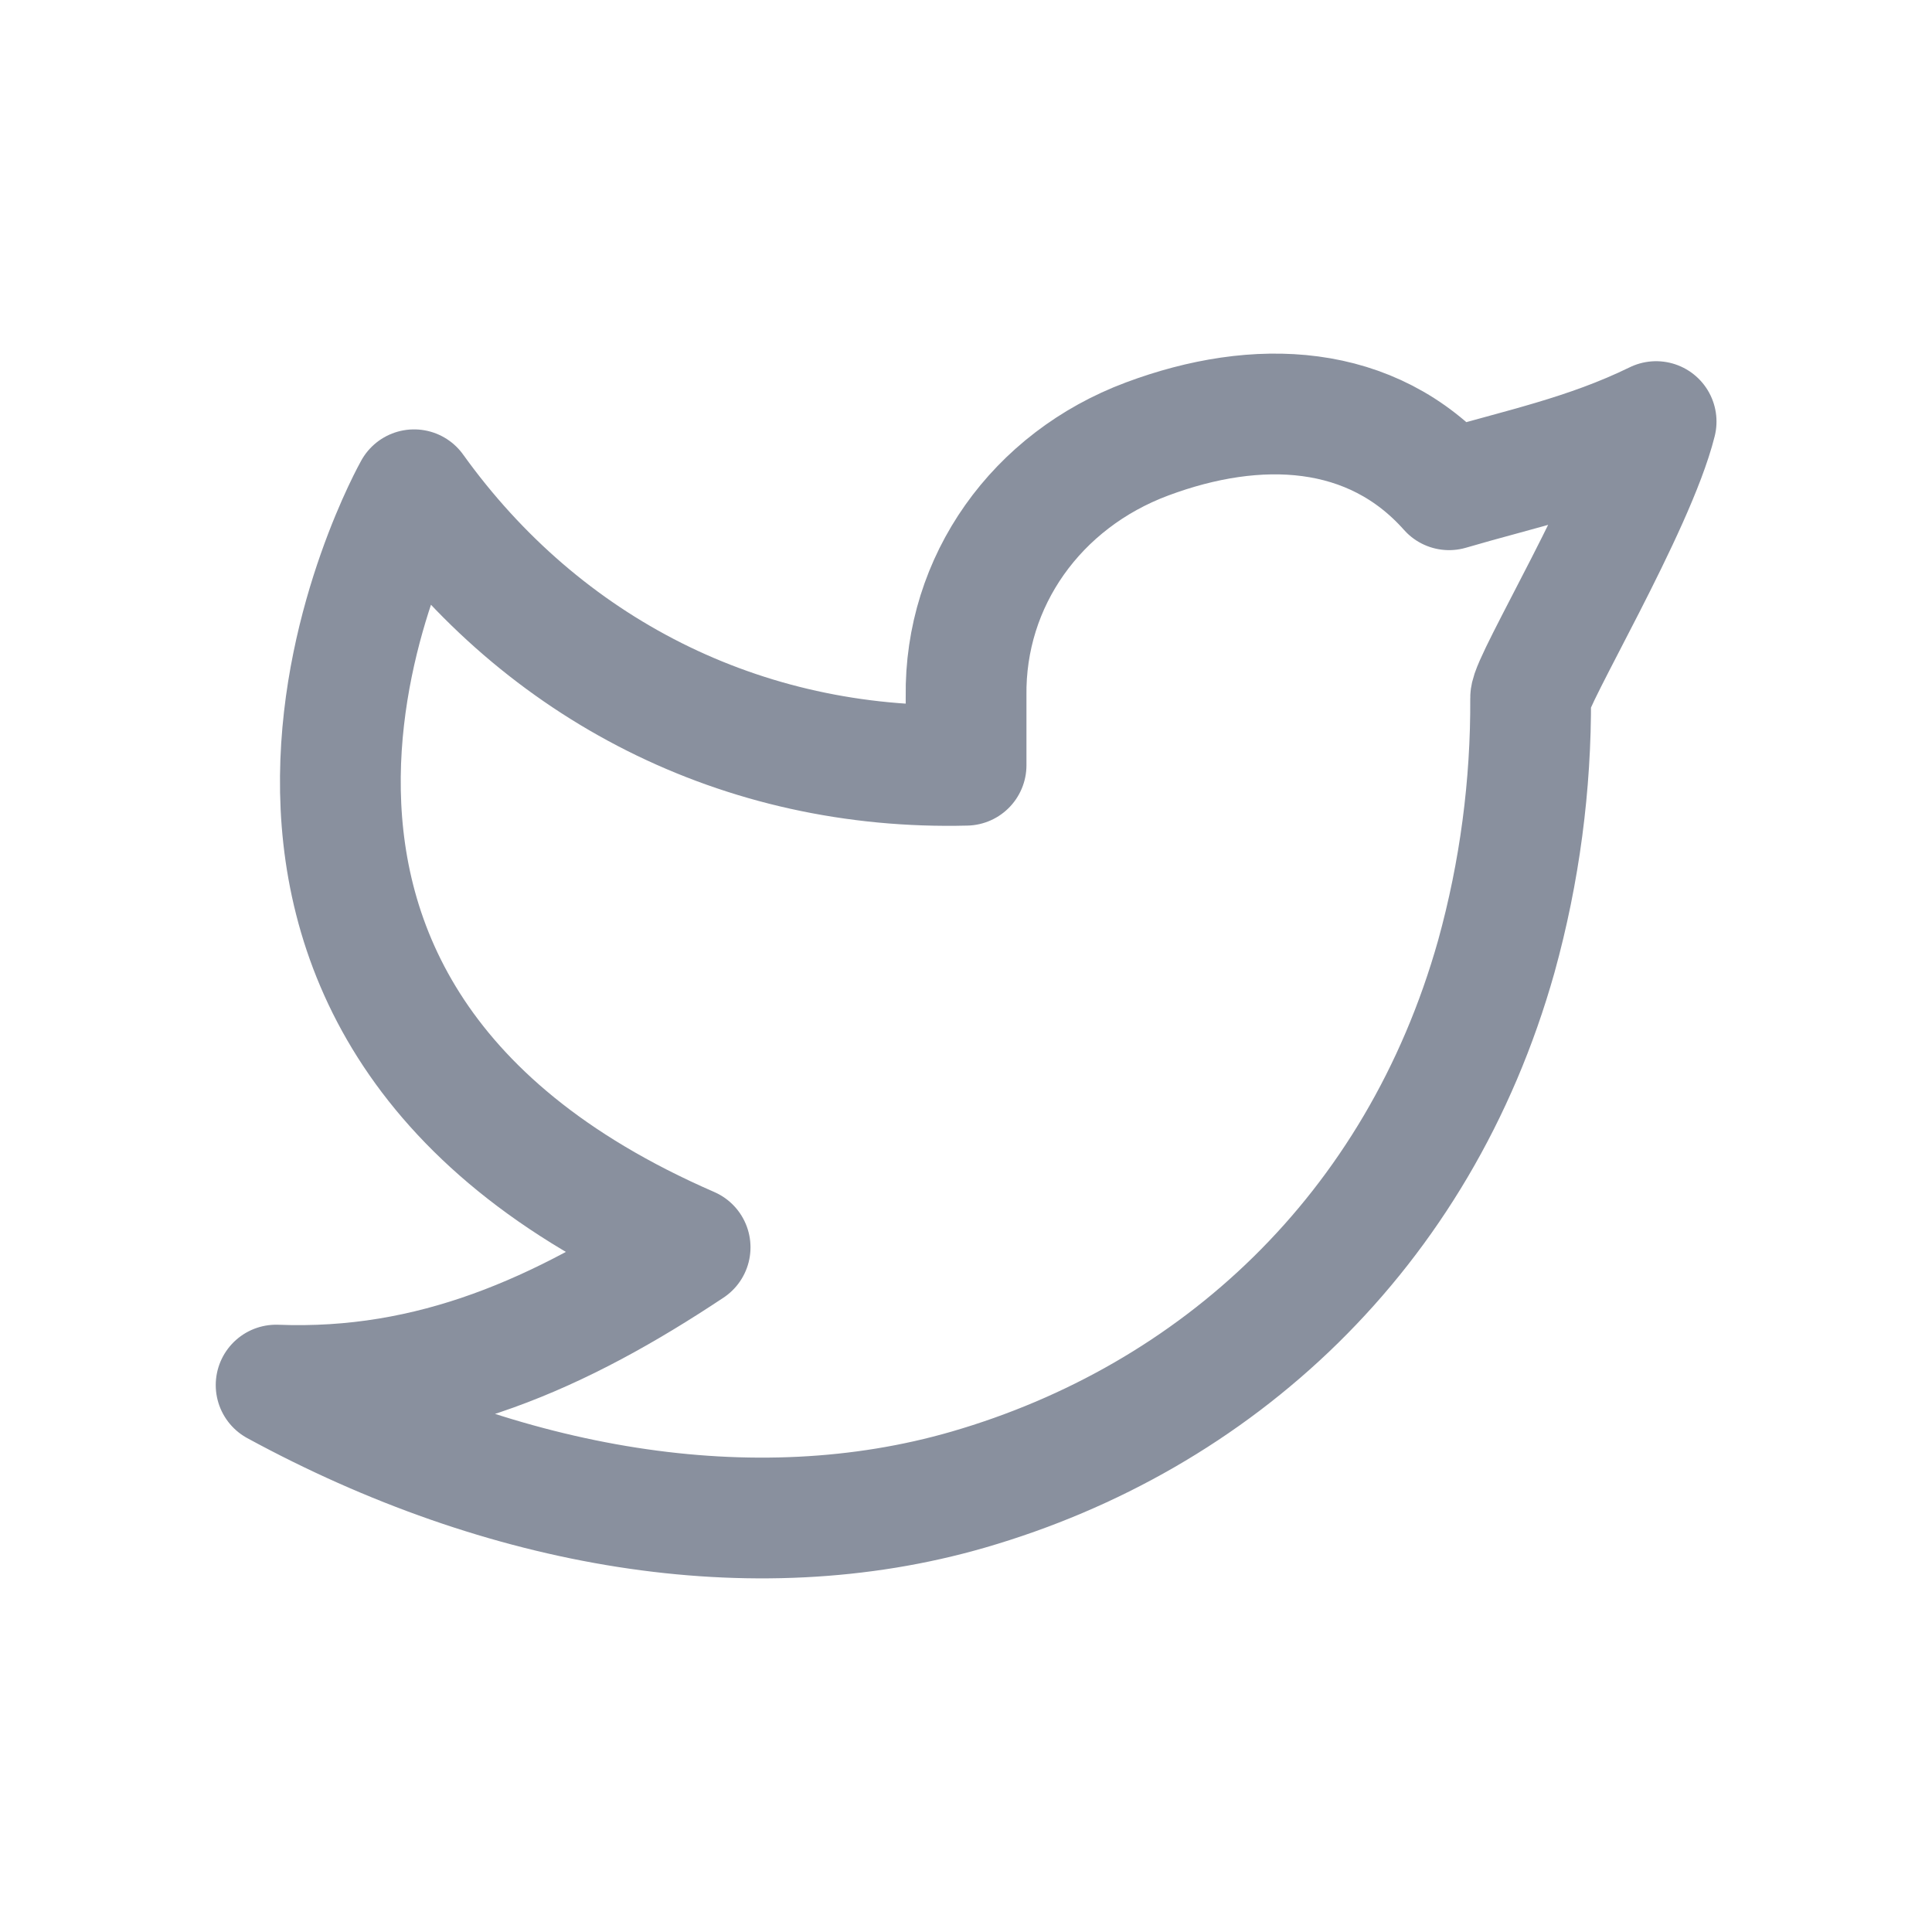 <svg width="24" height="24" viewBox="0 0 24 24" fill="none" xmlns="http://www.w3.org/2000/svg">
<path d="M20.573 5.237C19.715 5.657 18.875 5.827 18.001 6.084C17.04 5.002 15.616 4.942 14.247 5.454C12.878 5.966 11.981 7.216 12.001 8.651V9.506C9.22 9.577 6.743 8.313 5.144 6.084C5.144 6.084 1.559 12.444 8.573 15.495C6.968 16.562 5.368 17.281 3.43 17.206C6.265 18.749 9.355 19.279 12.03 18.504C15.099 17.614 17.62 15.319 18.588 11.88C18.877 10.835 19.02 9.754 19.014 8.67C19.012 8.457 20.308 6.298 20.573 5.237V5.237Z" stroke="#89909E" stroke-width="1.5" stroke-linecap="round" stroke-linejoin="round"/>
</svg>
